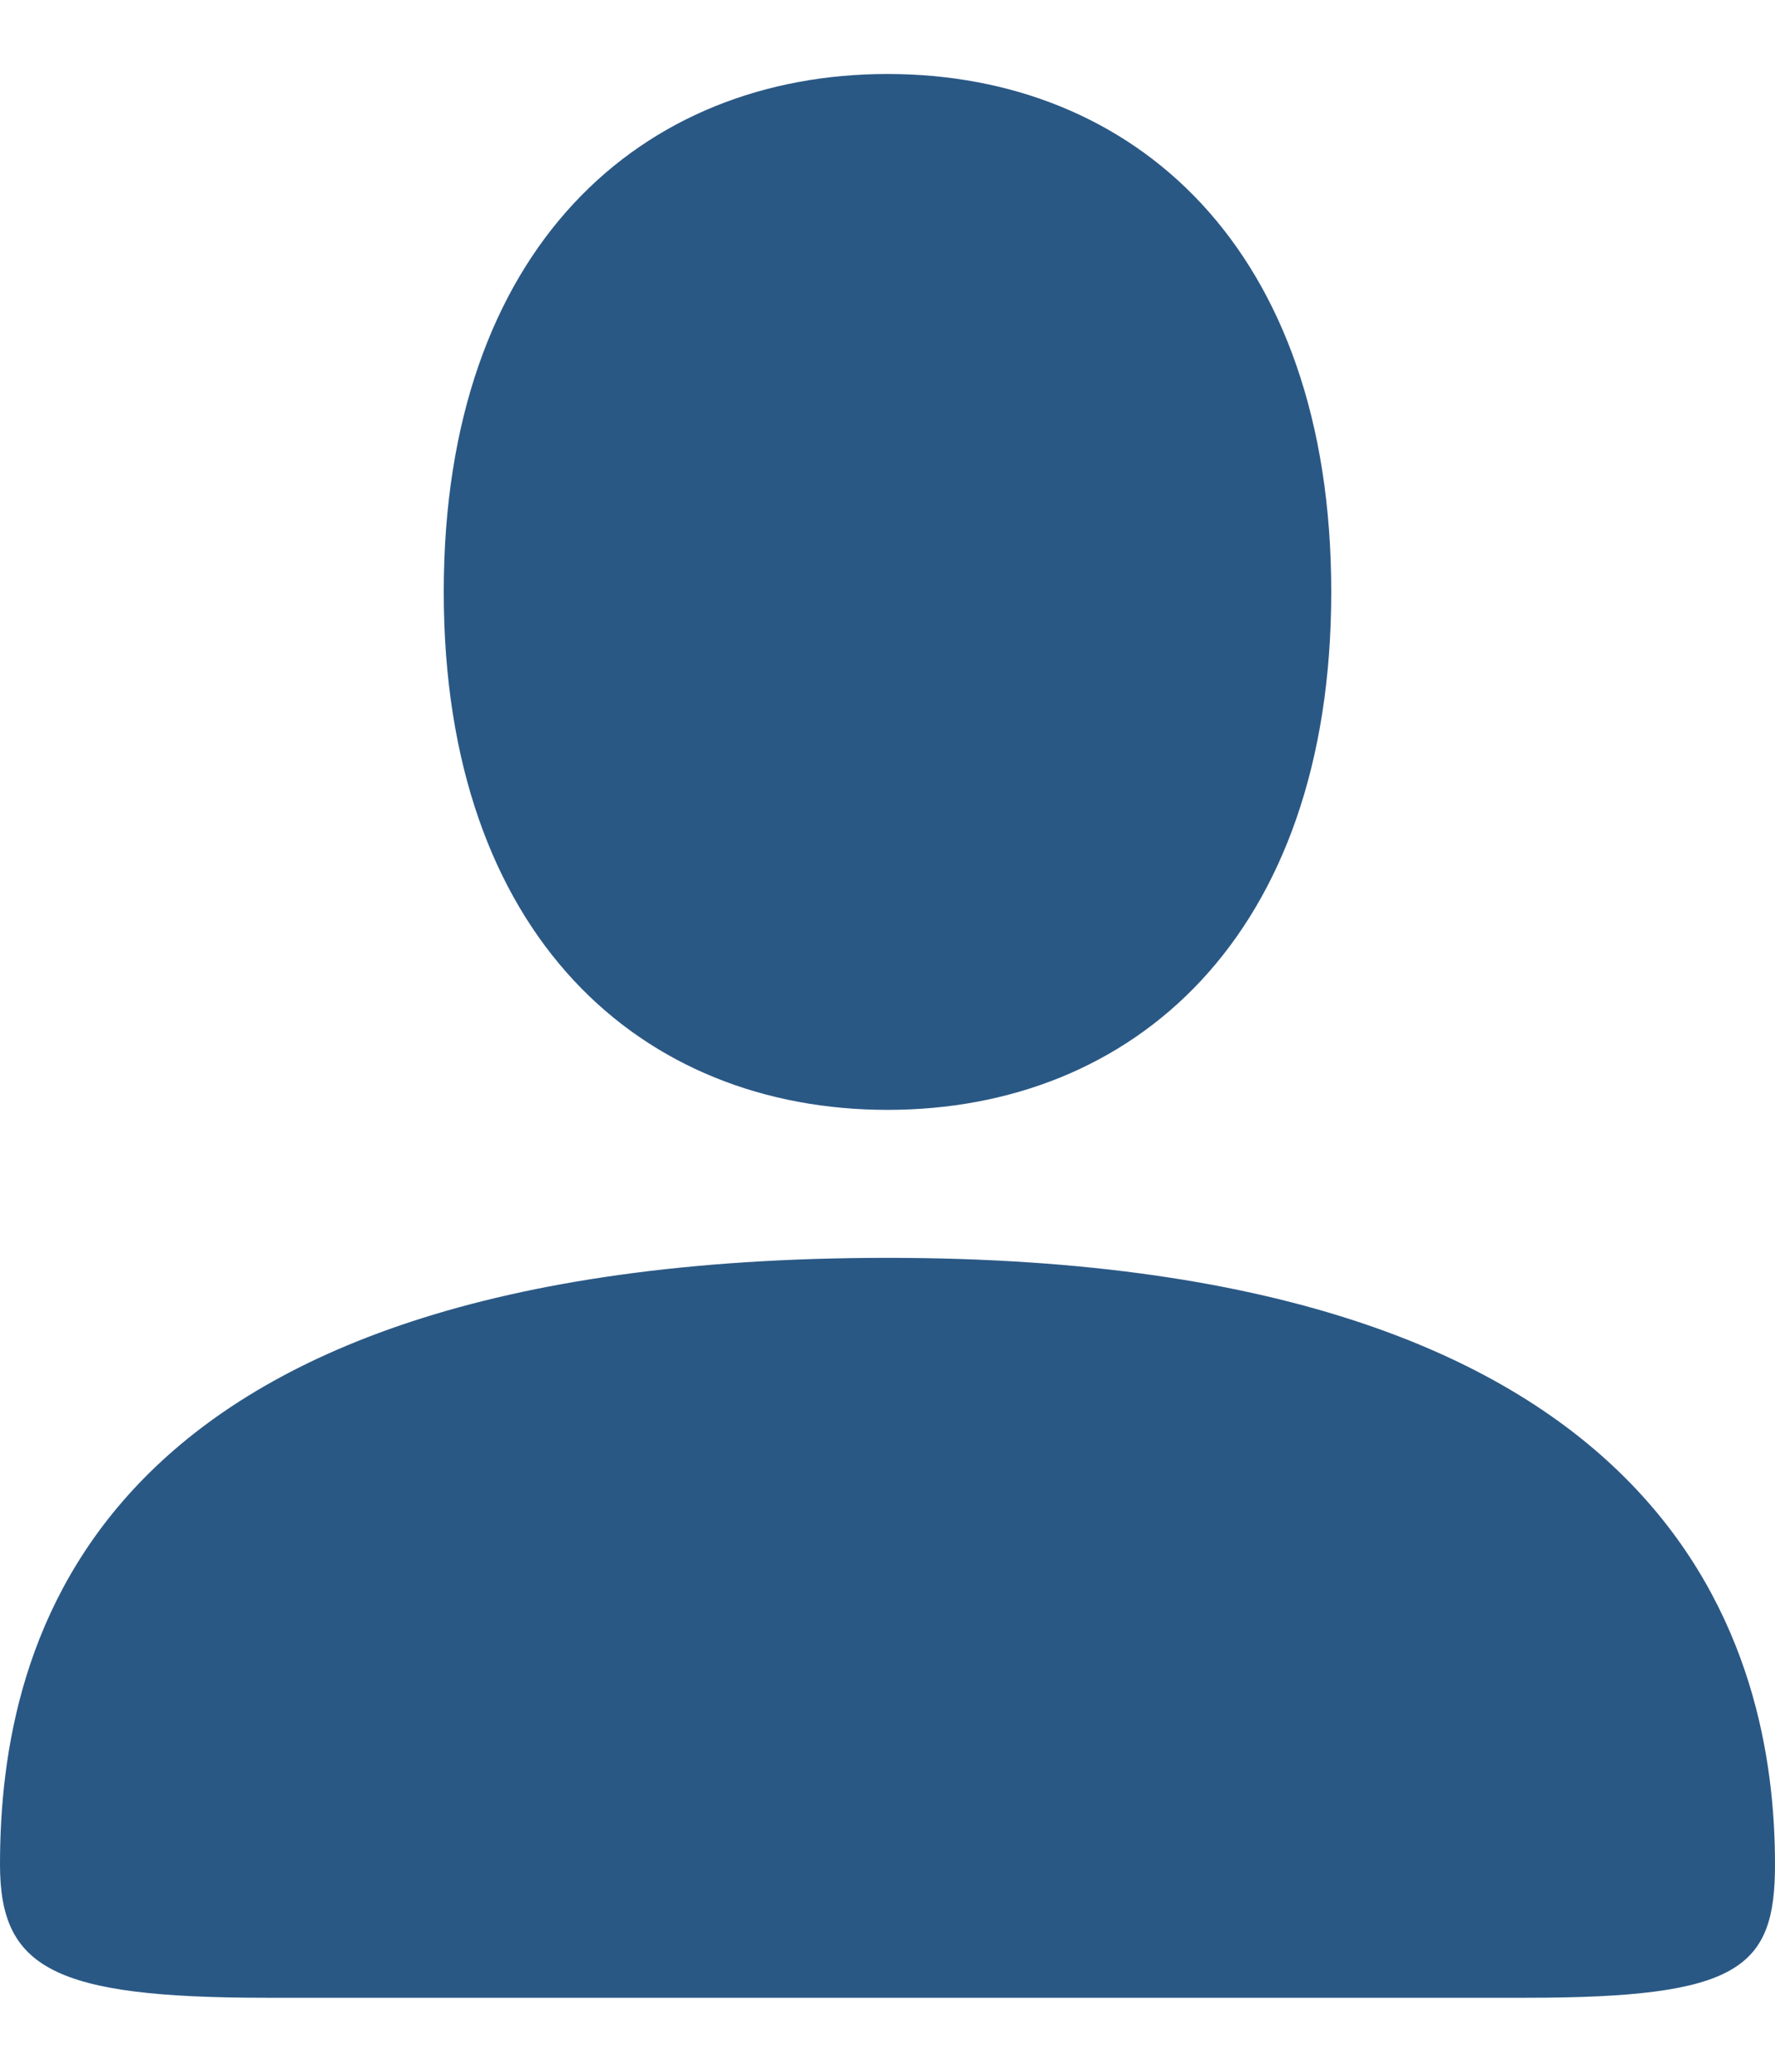 <svg width="12" height="14" viewBox="0 0 12 14" fill="none" xmlns="http://www.w3.org/2000/svg">
<path d="M12 12.6C12 11.2 11.4 8.5 6 8.5C0.6 8.5 0 11.1 0 12.6C0 13.3 0.36 13.5 1.8 13.5H10.32C11.76 13.5 12 13.3 12 12.6Z" fill="#2A5885"/>
<path d="M3 4C3 6.333 4.343 7.5 6 7.5C7.657 7.5 9 6.333 9 4C9 1.667 7.657 0.5 6 0.5C4.343 0.5 3 1.667 3 4Z" fill="#2A5885"/>
</svg>
